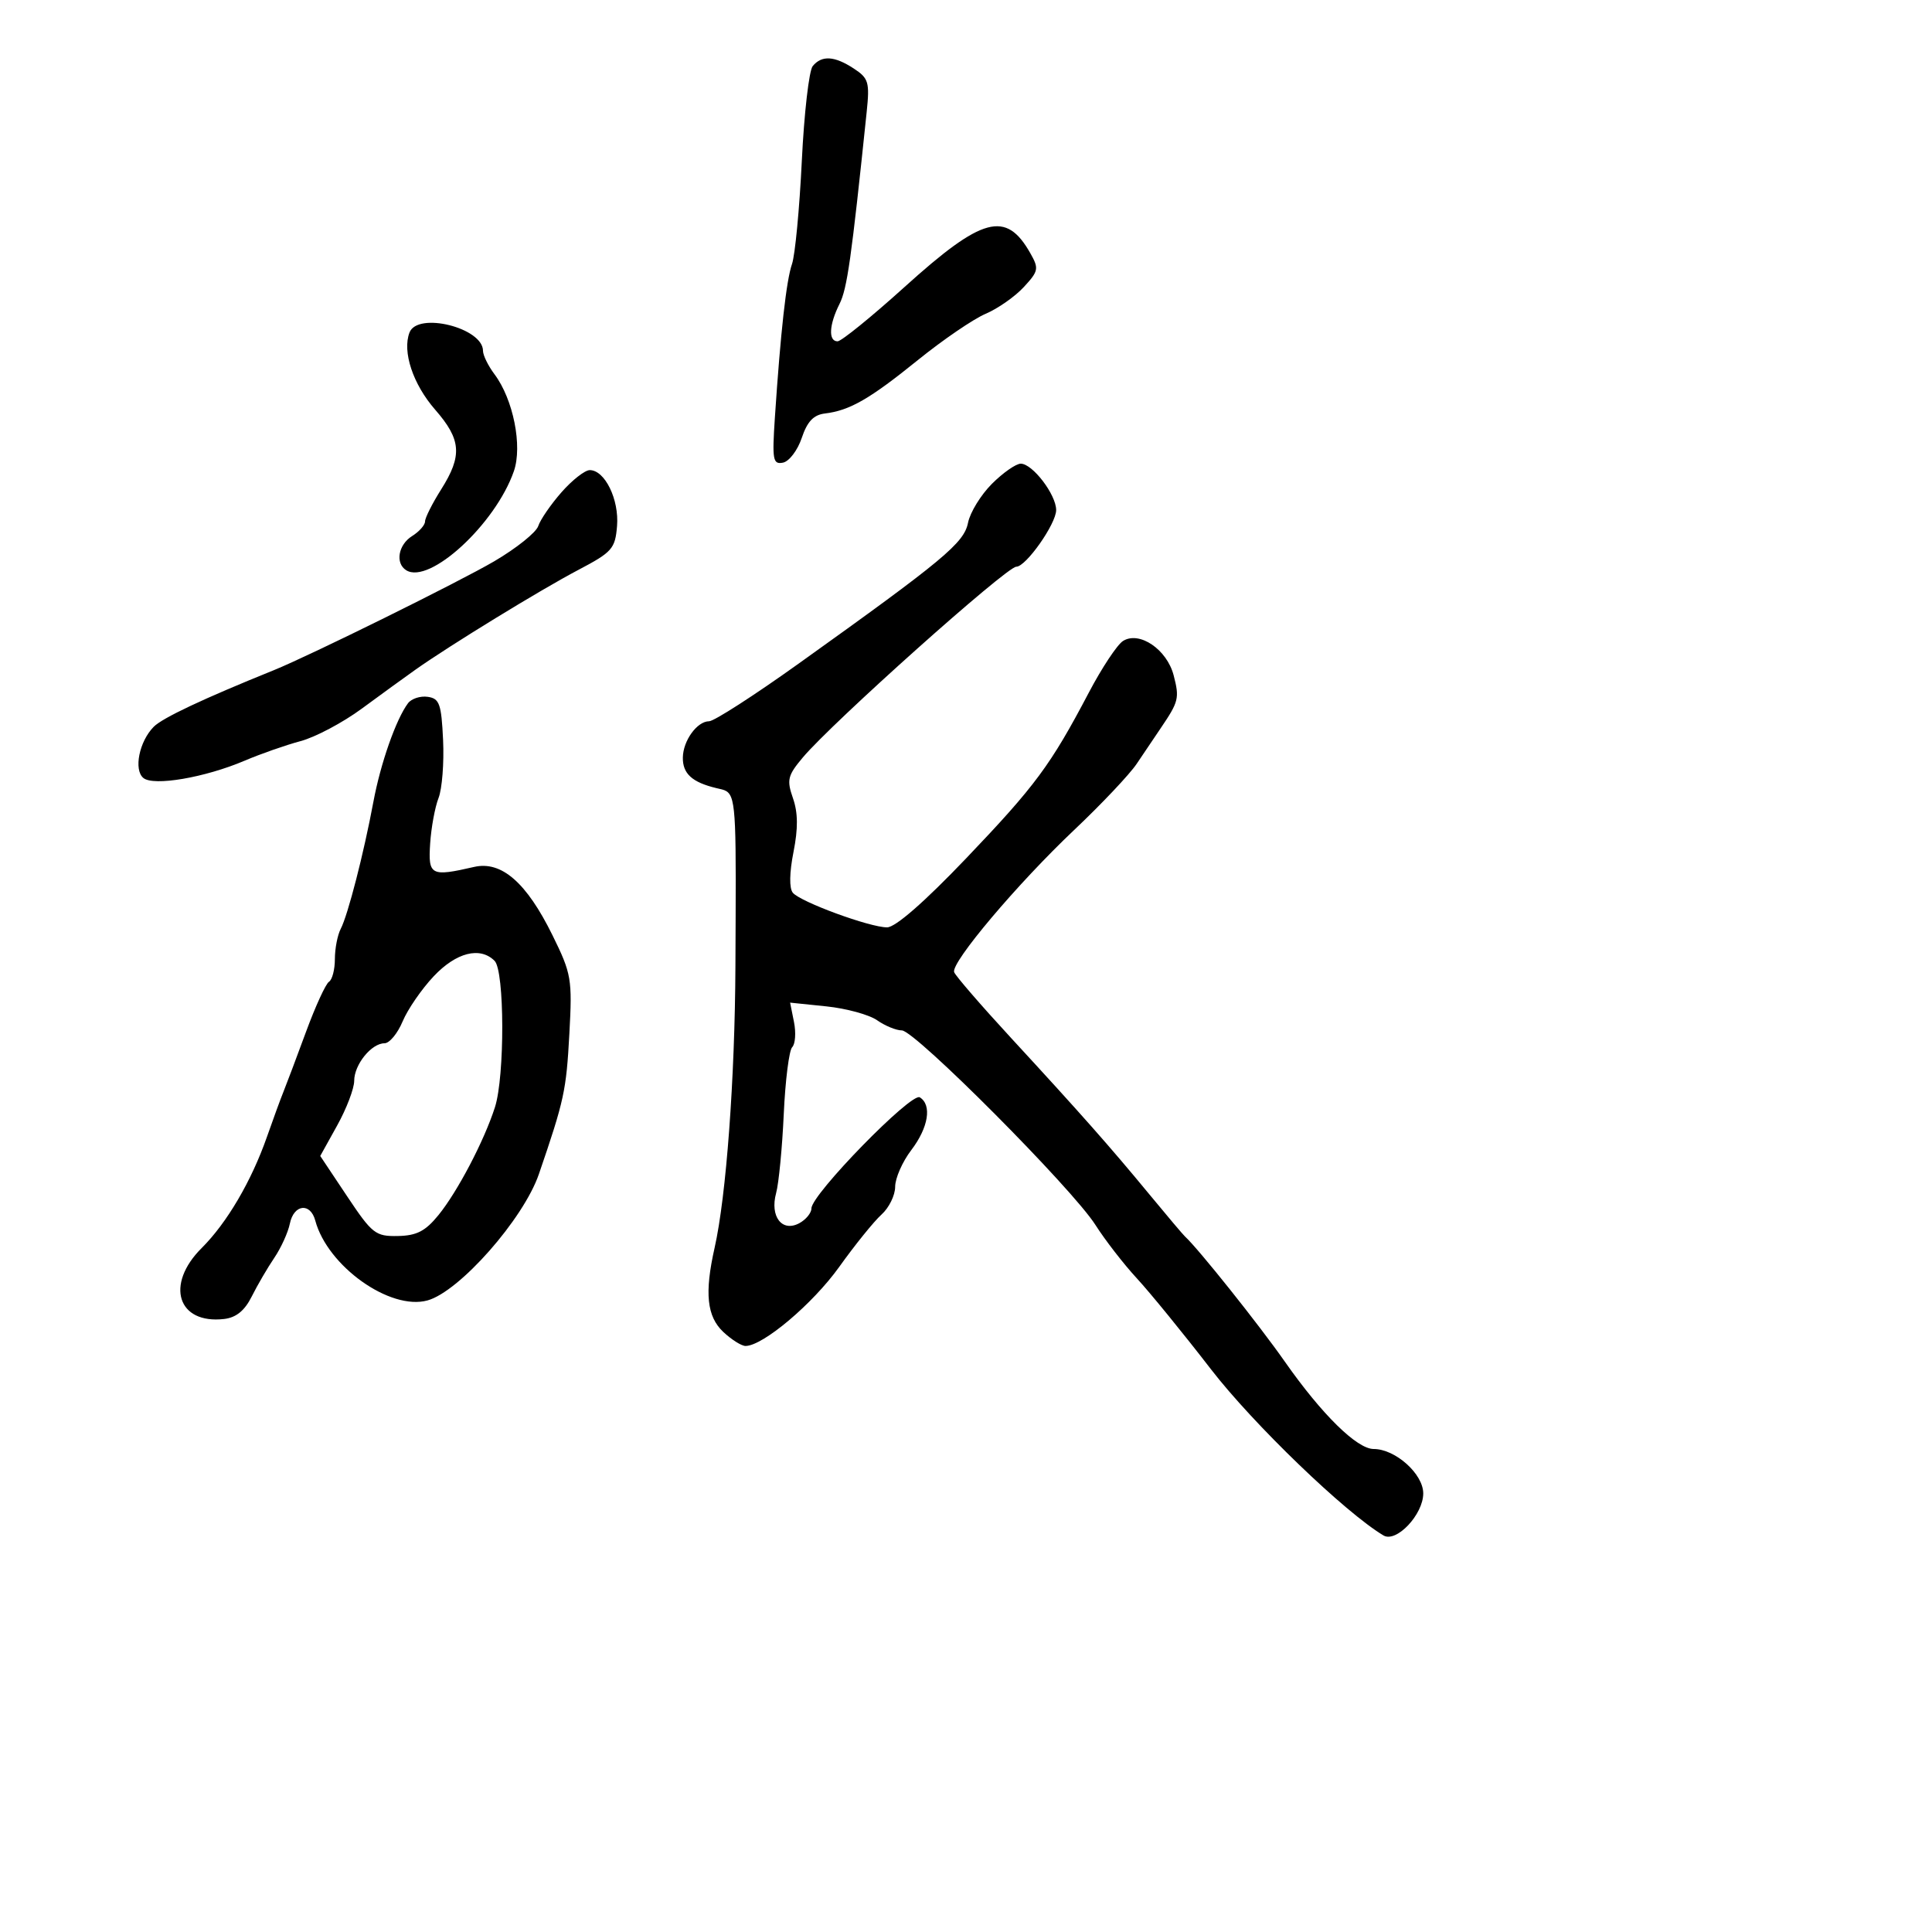 <svg xmlns="http://www.w3.org/2000/svg" width="300" height="300" viewBox="0 0 300 300" version="1.1">
  <defs/>
  <path d="M154.026,75.127 C155.747,73.407 157.762,72 158.504,72 C160.331,72 164,76.808 164,79.202 C164,81.338 159.314,88 157.81,88 C156.293,88 129.213,112.2 124.651,117.632 C122.305,120.426 122.141,121.106 123.131,123.945 C123.918,126.202 123.941,128.634 123.211,132.313 C122.578,135.505 122.538,137.932 123.107,138.622 C124.282,140.047 135.043,144 137.747,144 C139.039,144 143.543,140.067 150.015,133.29 C160.777,122.018 163.135,118.831 169.079,107.532 C171.094,103.7 173.48,100.1 174.38,99.532 C176.919,97.931 181.202,100.839 182.247,104.875 C183.165,108.415 183.036,108.939 180.239,113.065 C179.283,114.476 177.6,116.972 176.5,118.611 C175.4,120.25 171.032,124.872 166.792,128.882 C158.004,137.196 147.649,149.459 148.158,150.951 C148.346,151.503 152.325,156.104 157,161.176 C167.849,172.945 172.364,178.052 178.507,185.5 C181.229,188.8 183.702,191.725 184.004,192 C186.057,193.871 195.47,205.669 199.485,211.402 C205.244,219.626 210.705,225 213.304,225 C216.674,225 221,228.875 221,231.894 C221,235.184 216.816,239.607 214.824,238.422 C208.904,234.902 194.613,221.135 188.038,212.619 C183.741,207.053 178.562,200.7 176.528,198.5 C174.495,196.3 171.601,192.567 170.098,190.205 C166.489,184.535 142.069,160 140.034,160 C139.16,160 137.433,159.291 136.196,158.425 C134.96,157.559 131.414,156.589 128.318,156.269 L122.688,155.688 L123.29,158.698 C123.621,160.354 123.496,162.111 123.012,162.604 C122.528,163.097 121.938,167.775 121.701,173 C121.463,178.225 120.93,183.74 120.517,185.256 C119.524,188.895 121.425,191.378 124.105,189.944 C125.147,189.386 126,188.345 126,187.632 C126,185.477 141.513,169.581 142.824,170.392 C144.74,171.575 144.173,175.084 141.5,178.589 C140.125,180.392 139,182.952 139,184.278 C139,185.605 138.047,187.547 136.881,188.595 C135.716,189.643 132.759,193.302 130.31,196.728 C126.204,202.469 118.463,209 115.764,209 C115.14,209 113.587,208.022 112.314,206.826 C109.757,204.423 109.38,200.777 110.962,193.764 C112.772,185.747 114.119,167.51 114.196,150 C114.294,127.58 114.394,123.844 112.795,122.856 C112.396,122.609 111.889,122.534 111.25,122.381 C107.47,121.478 105.994,120.134 106.032,117.628 C106.071,115.002 108.245,112.001 110.11,111.997 C110.875,111.996 117.125,107.972 124,103.054 C146.575,86.907 149.686,84.32 150.316,81.169 C150.637,79.566 152.306,76.847 154.026,75.127 Z M63.352,109.202 C63.887,108.488 65.264,108.038 66.412,108.202 C68.244,108.463 68.537,109.288 68.802,114.917 C68.968,118.447 68.65,122.497 68.095,123.917 C67.54,125.338 66.954,128.525 66.793,131 C66.472,135.937 66.896,136.162 73.614,134.617 C77.866,133.639 81.754,137.028 85.79,145.225 C88.738,151.214 88.874,152.008 88.411,160.521 C87.929,169.376 87.613,170.835 83.683,182.3 C81.291,189.281 71.337,200.569 66.373,201.932 C60.563,203.526 50.859,196.617 48.955,189.529 C48.192,186.689 45.623,186.995 45.01,190 C44.729,191.375 43.64,193.769 42.589,195.32 C41.538,196.871 39.963,199.571 39.089,201.32 C37.989,203.522 36.669,204.596 34.799,204.812 C27.575,205.645 25.619,199.467 31.313,193.798 C35.242,189.886 39.045,183.404 41.462,176.5 C42.424,173.75 43.578,170.6 44.026,169.5 C44.473,168.4 46.039,164.24 47.505,160.257 C48.971,156.273 50.582,152.759 51.085,152.448 C51.588,152.136 52,150.552 52,148.927 C52,147.302 52.408,145.191 52.906,144.236 C54.023,142.096 56.485,132.522 57.981,124.5 C59.095,118.525 61.501,111.673 63.352,109.202 Z M126.201,10.257 C127.614,8.556 129.577,8.676 132.588,10.65 C134.877,12.149 135.058,12.765 134.576,17.4 C132.199,40.23 131.548,44.829 130.357,47.2 C128.733,50.433 128.601,53 130.059,53 C130.641,53 135.334,49.192 140.488,44.537 C152.554,33.639 156.205,32.657 159.975,39.295 C161.347,41.711 161.277,42.08 158.975,44.575 C157.614,46.051 154.947,47.919 153.048,48.727 C151.149,49.535 146.424,52.76 142.548,55.895 C135.038,61.967 131.952,63.742 128.084,64.208 C126.328,64.42 125.348,65.456 124.496,68 C123.851,69.925 122.538,71.653 121.579,71.839 C120.014,72.144 119.886,71.427 120.323,64.839 C121.205,51.559 122.099,43.538 122.981,41 C123.459,39.625 124.144,32.428 124.504,25.007 C124.863,17.587 125.627,10.949 126.201,10.257 Z M87.192,76.434 C88.85,74.545 90.825,73 91.581,73 C93.924,73 96.153,77.566 95.815,81.674 C95.524,85.206 95.062,85.73 89.795,88.5 C83.946,91.575 69.856,100.207 64.5,103.996 C62.85,105.163 59.102,107.884 56.172,110.042 C53.241,112.201 48.966,114.468 46.672,115.081 C44.377,115.694 40.475,117.059 38,118.114 C31.826,120.745 23.838,122.11 22.262,120.803 C20.729,119.53 21.619,115.131 23.871,112.852 C25.229,111.477 31.567,108.491 42.5,104.074 C48.08,101.82 71.284,90.356 76.74,87.158 C80.173,85.146 83.25,82.683 83.579,81.684 C83.907,80.686 85.533,78.323 87.192,76.434 Z M67.339,151.602 C65.47,153.584 63.303,156.734 62.522,158.602 C61.741,160.471 60.474,162 59.706,162 C57.675,162 55,165.312 55,167.828 C55,169.022 53.814,172.137 52.364,174.749 L49.727,179.5 L53.896,185.75 C57.793,191.594 58.306,191.995 61.782,191.928 C64.703,191.871 66.054,191.174 68.085,188.678 C71.054,185.028 75.185,177.138 76.855,171.929 C78.398,167.118 78.358,150.758 76.8,149.2 C74.545,146.945 70.845,147.884 67.339,151.602 Z M63.587,51.634 C64.84,48.369 75,50.902 75,54.48 C75,55.168 75.803,56.803 76.786,58.115 C79.704,62.013 81.152,69.265 79.792,73.172 C76.935,81.378 66.71,90.793 63.087,88.554 C61.338,87.473 61.834,84.585 64,83.232 C65.1,82.545 66,81.528 66,80.972 C66,80.415 67.125,78.178 68.5,76 C71.818,70.744 71.631,68.267 67.566,63.609 C64.124,59.665 62.444,54.612 63.587,51.634 Z"/>
</svg>

